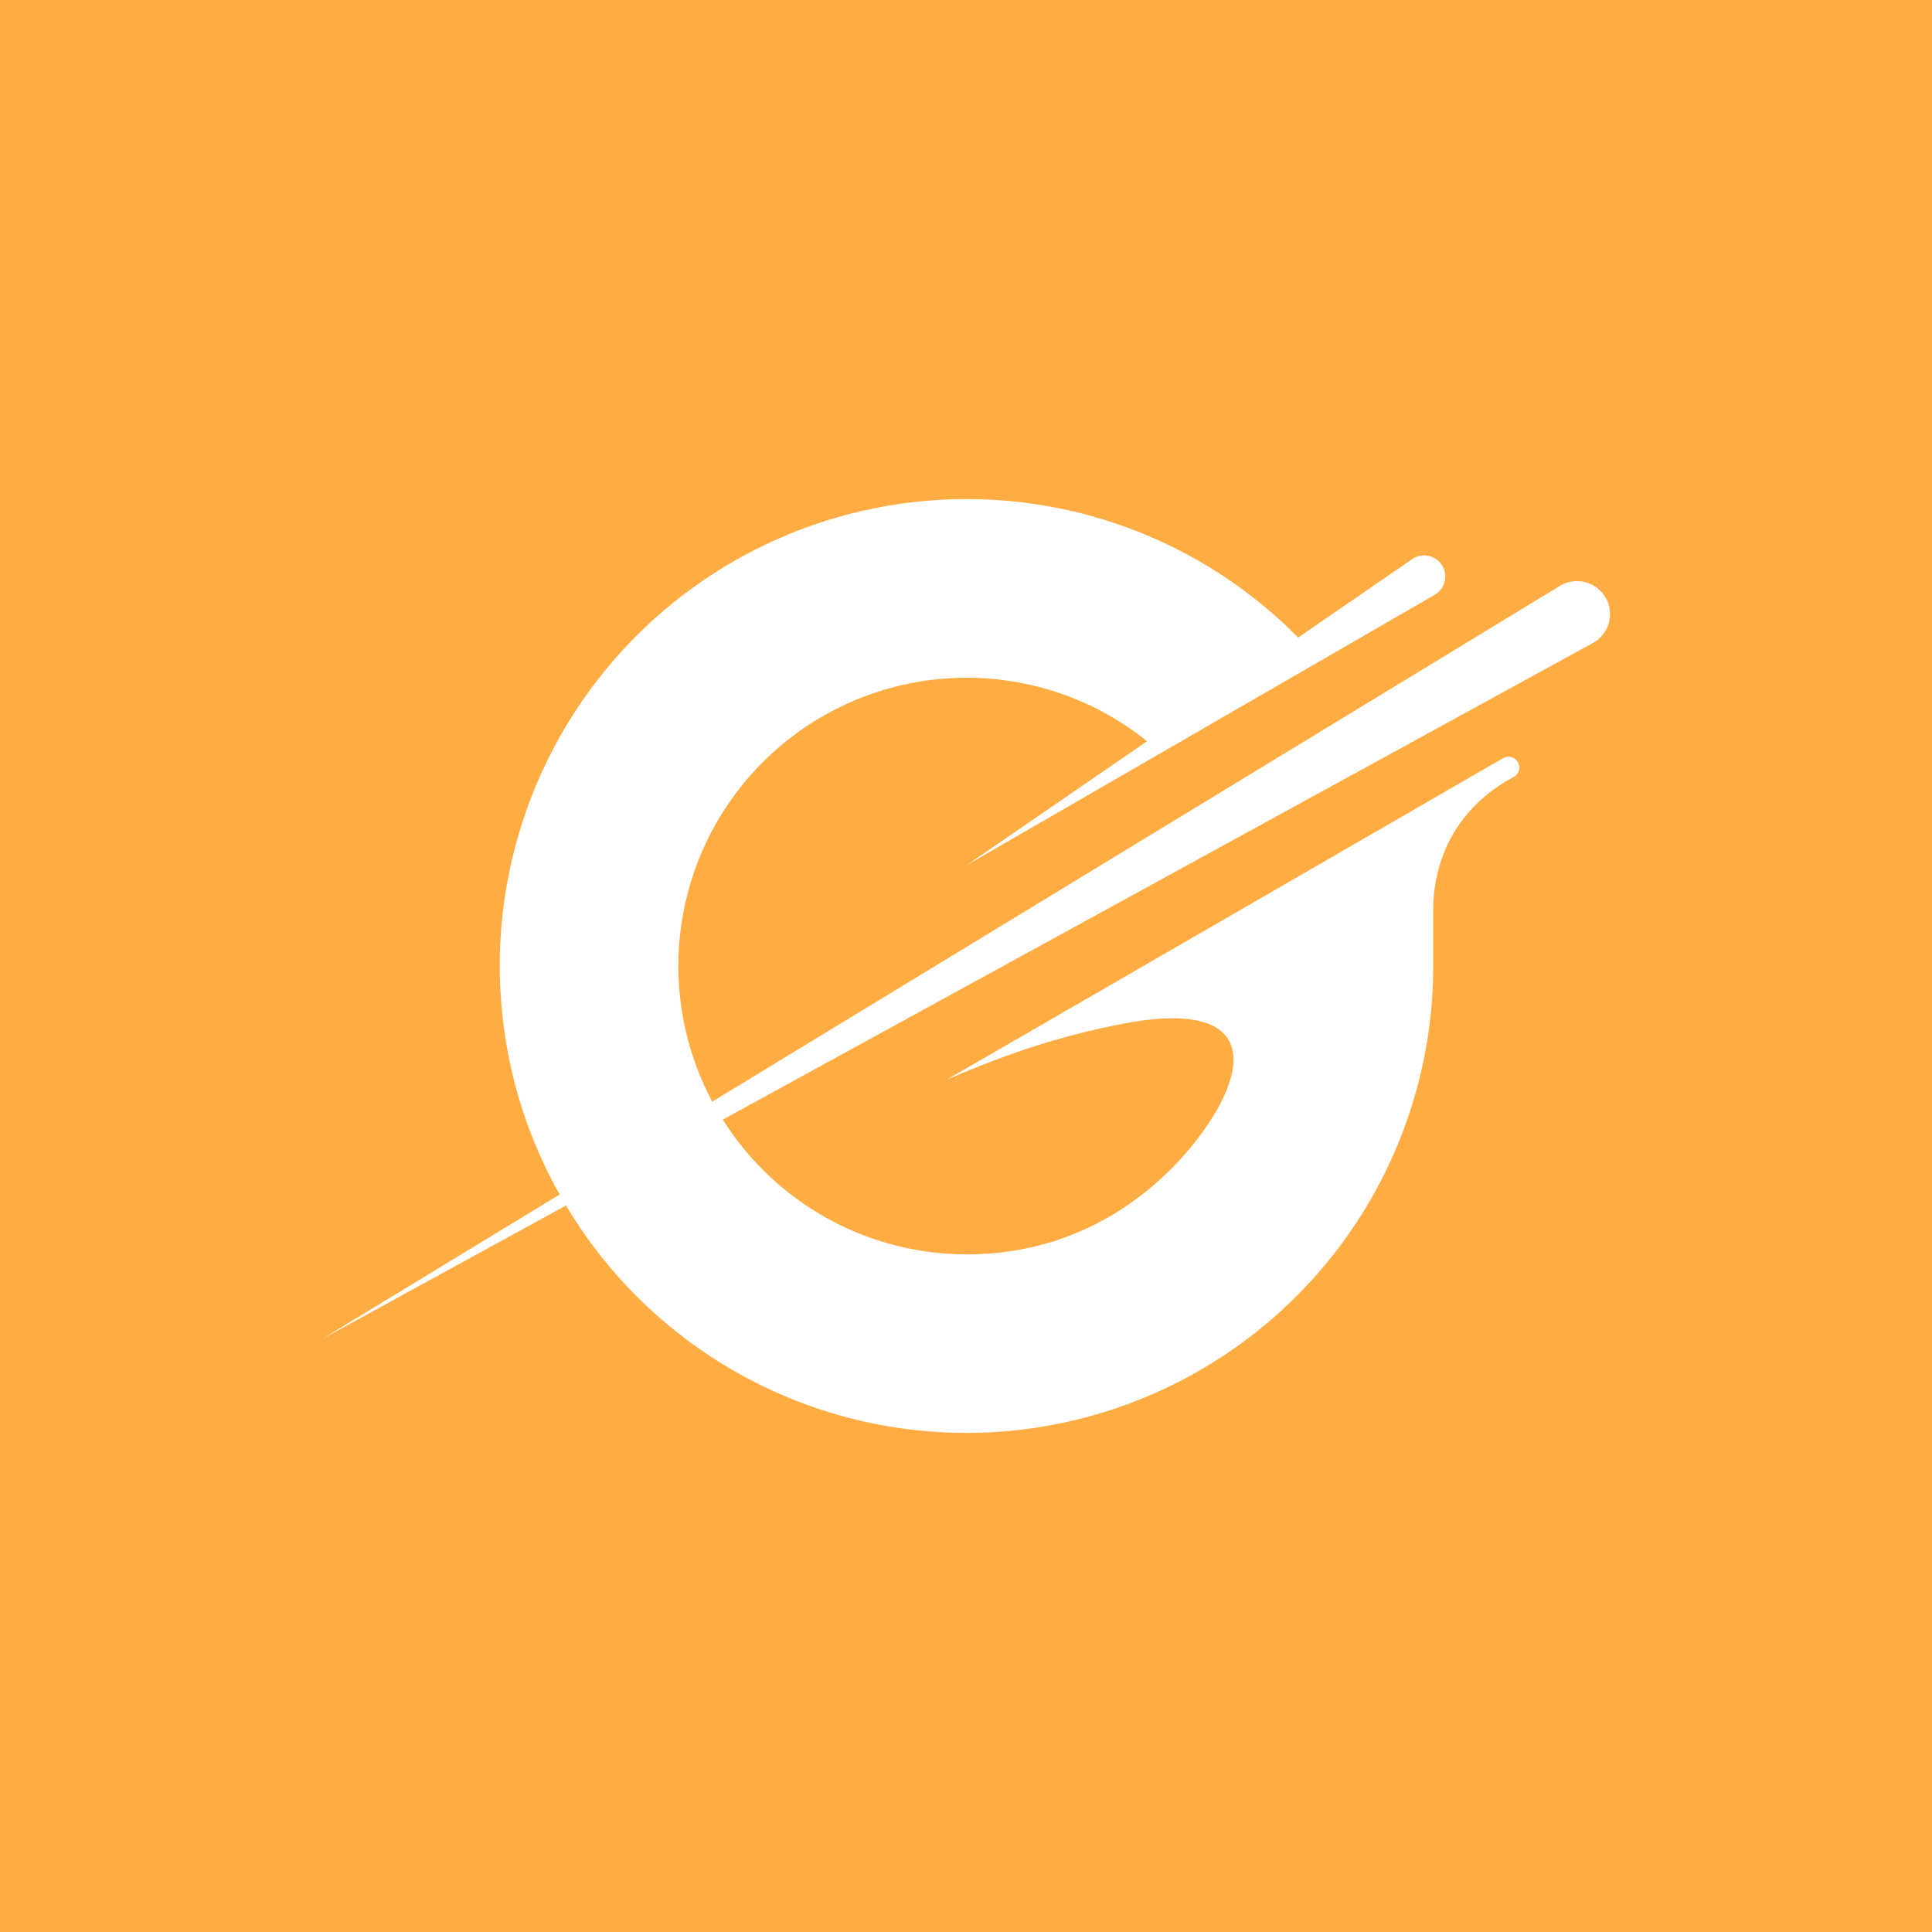 <svg xmlns="http://www.w3.org/2000/svg" width="24" height="24" fill="none" viewBox="0 0 24 24">
    <rect x="0" y="0" width="24" height="24" fill="#333333" stroke="none"/>
    <g clip-path="url(#gravity__a)">
        <path fill="#FFAC43" d="M24 0H0v24h24z"/>
        <path fill="#fff" d="M19.945 7.424a.41.41 0 0 0-.567-.146l-10.53 6.407a3.581 3.581 0 0 1 5.402-4.477l-2.24 1.539 5.821-3.363a.262.262 0 1 0-.28-.444l-1.425.98a5.78 5.78 0 0 0-4.118-1.72 5.798 5.798 0 0 0-5.056 8.639L4 16.635l3.031-1.66a5.79 5.79 0 0 0 4.977 2.825 5.8 5.8 0 0 0 5.796-5.8v-.693c0-.542.22-1.237 1-1.655a.134.134 0 1 0-.13-.235l-6.912 3.994c.772-.328 1.361-.528 2.143-.685 1.629-.327 1.67.45 1.041 1.326-.42.587-1.372 1.53-2.937 1.53a3.58 3.58 0 0 1-3.03-1.674l10.808-5.92a.41.41 0 0 0 .158-.565"/>
    </g>
    <defs>
        <clipPath id="gravity__a">
            <path fill="#fff" d="M0 0h24v24H0z"/>
        </clipPath>
    </defs>
</svg>
